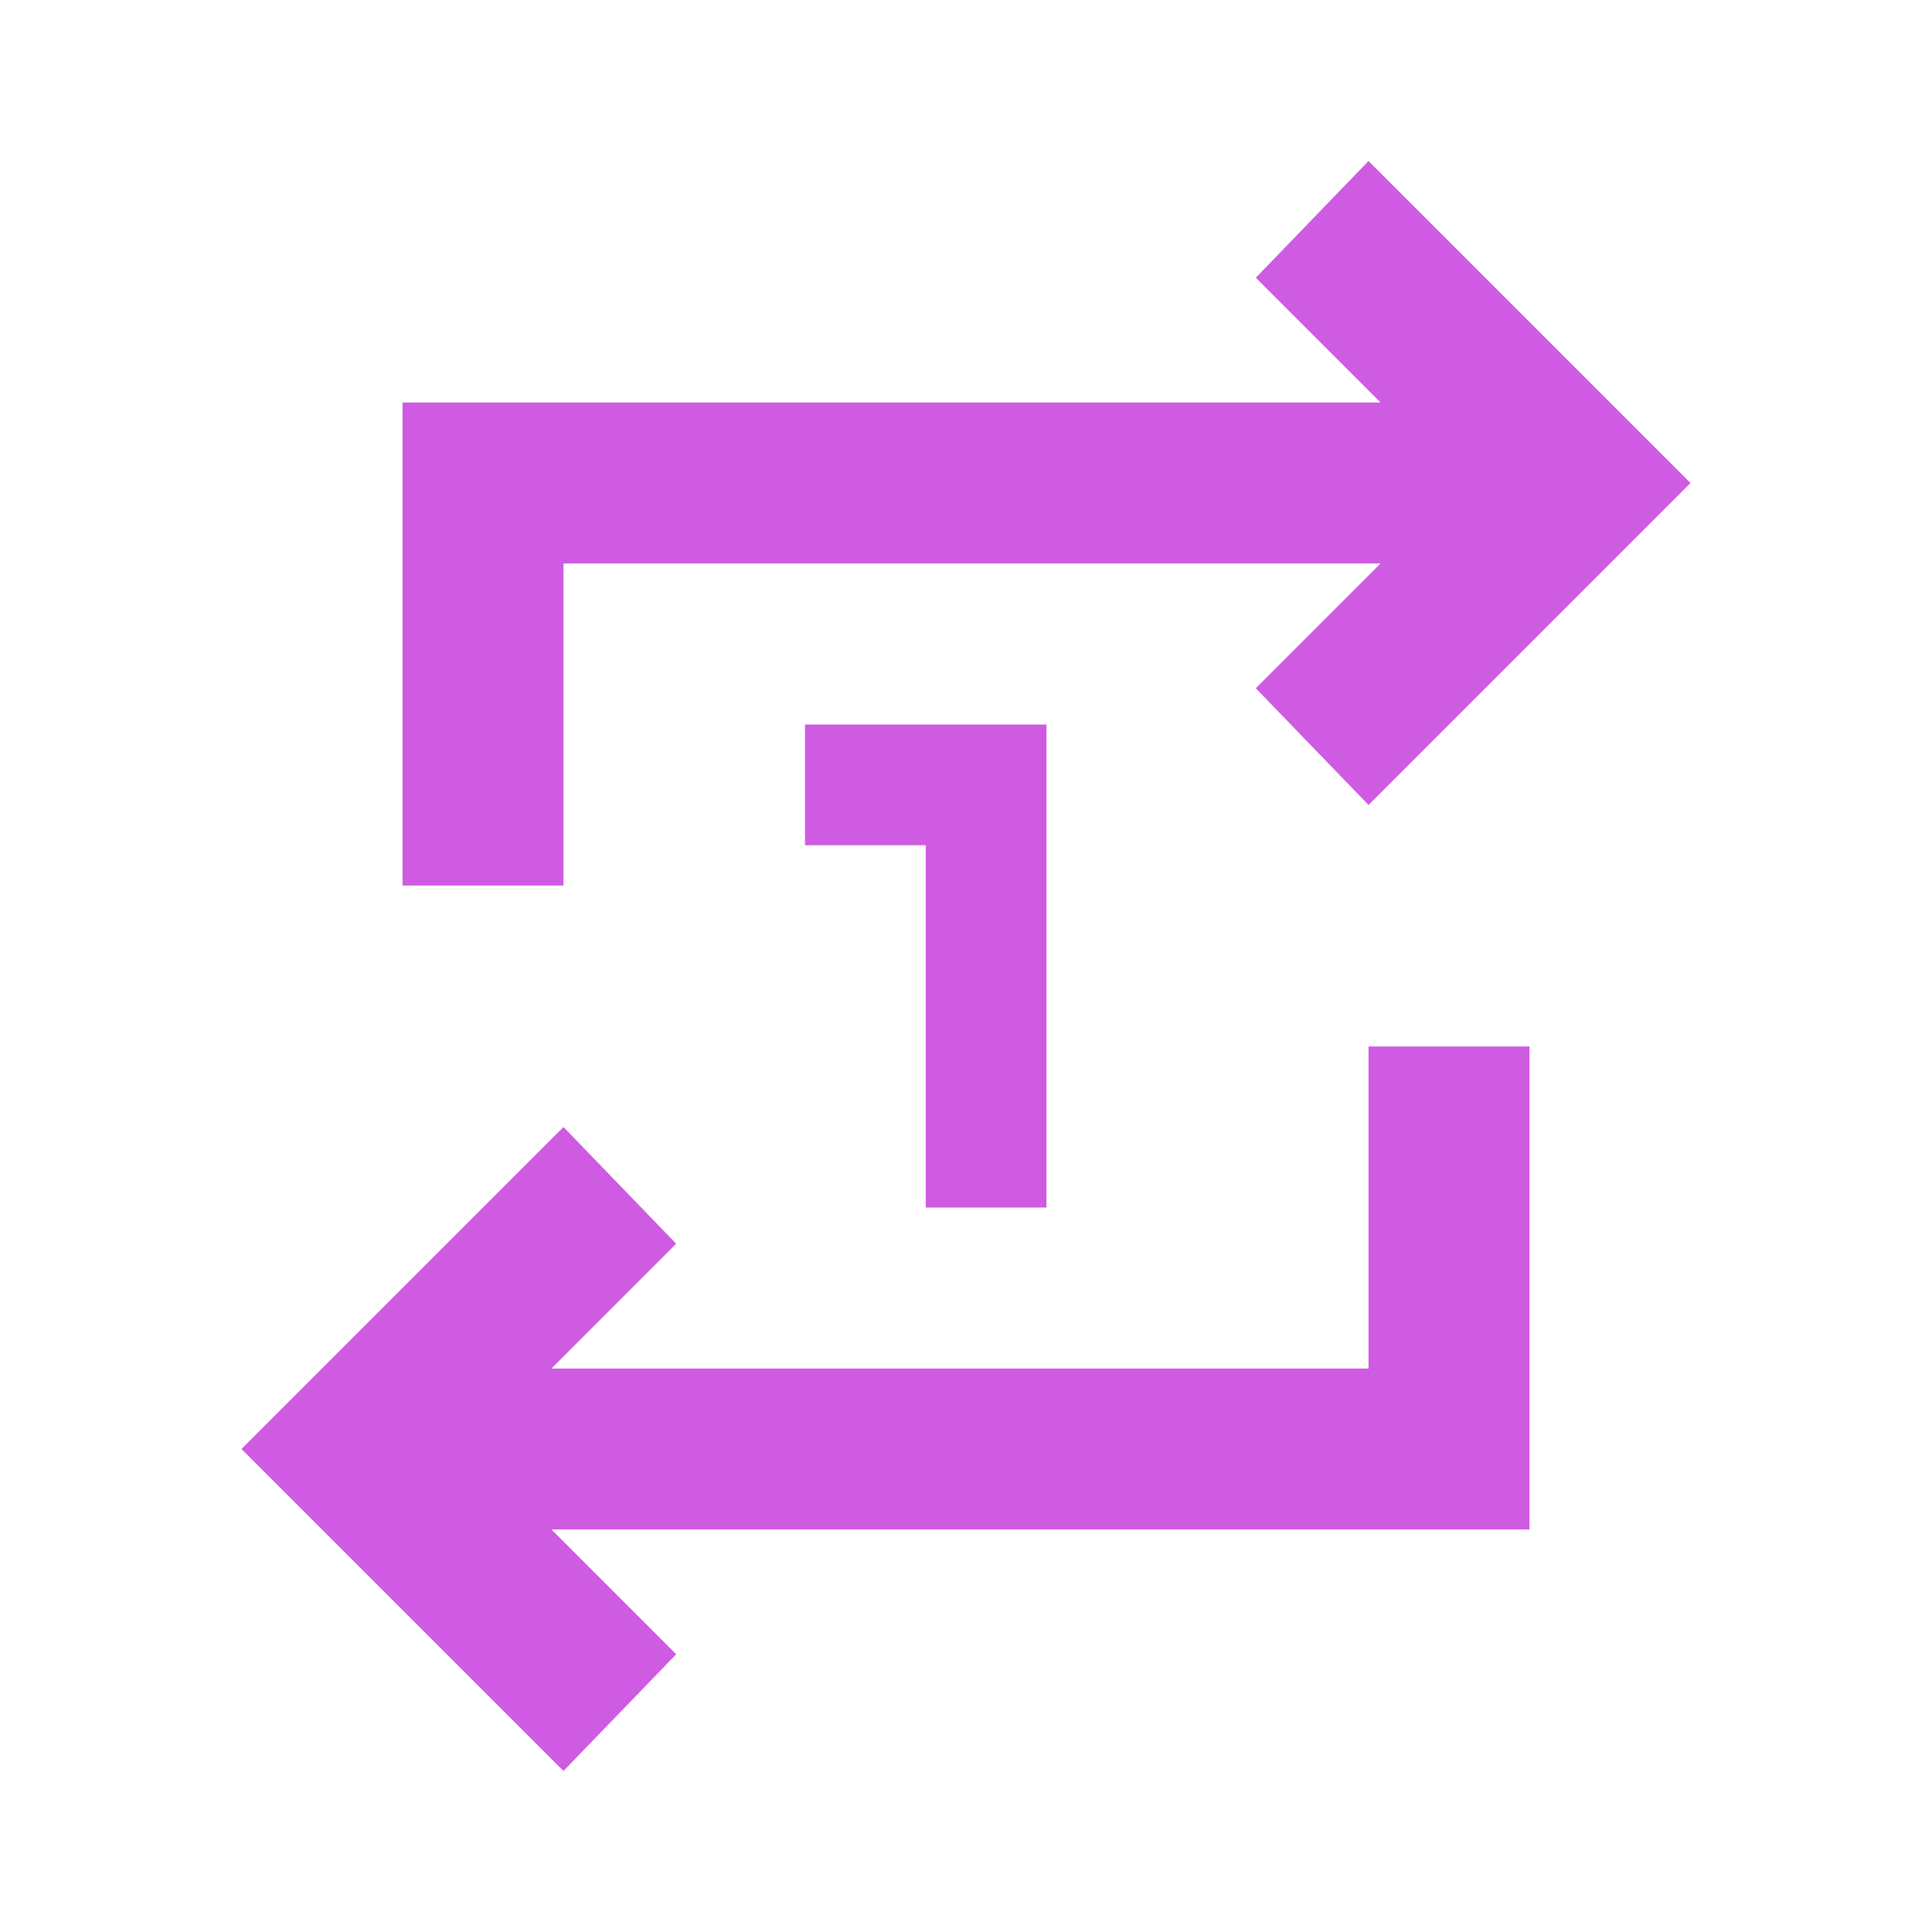 <svg width="50" height="50" viewBox="0 0 50 50" fill="none" xmlns="http://www.w3.org/2000/svg">
<mask id="mask0_34_74" style="mask-type:alpha" maskUnits="userSpaceOnUse" x="0" y="0" width="50" height="50">
<rect width="50" height="50" fill="#D9D9D9"/>
</mask>
<g mask="url(#mask0_34_74)">
<path d="M14.583 45.833L6.25 37.5L14.583 29.167L17.5 32.188L14.271 35.417H35.417V27.083H39.583V39.583H14.271L17.5 42.812L14.583 45.833ZM23.958 31.25V21.875H20.833V18.75H27.083V31.25H23.958ZM10.417 22.917V10.417H35.729L32.5 7.188L35.417 4.167L43.75 12.5L35.417 20.833L32.5 17.812L35.729 14.583H14.583V22.917H10.417Z" fill="#CE5BE2"/>
</g>
</svg>
